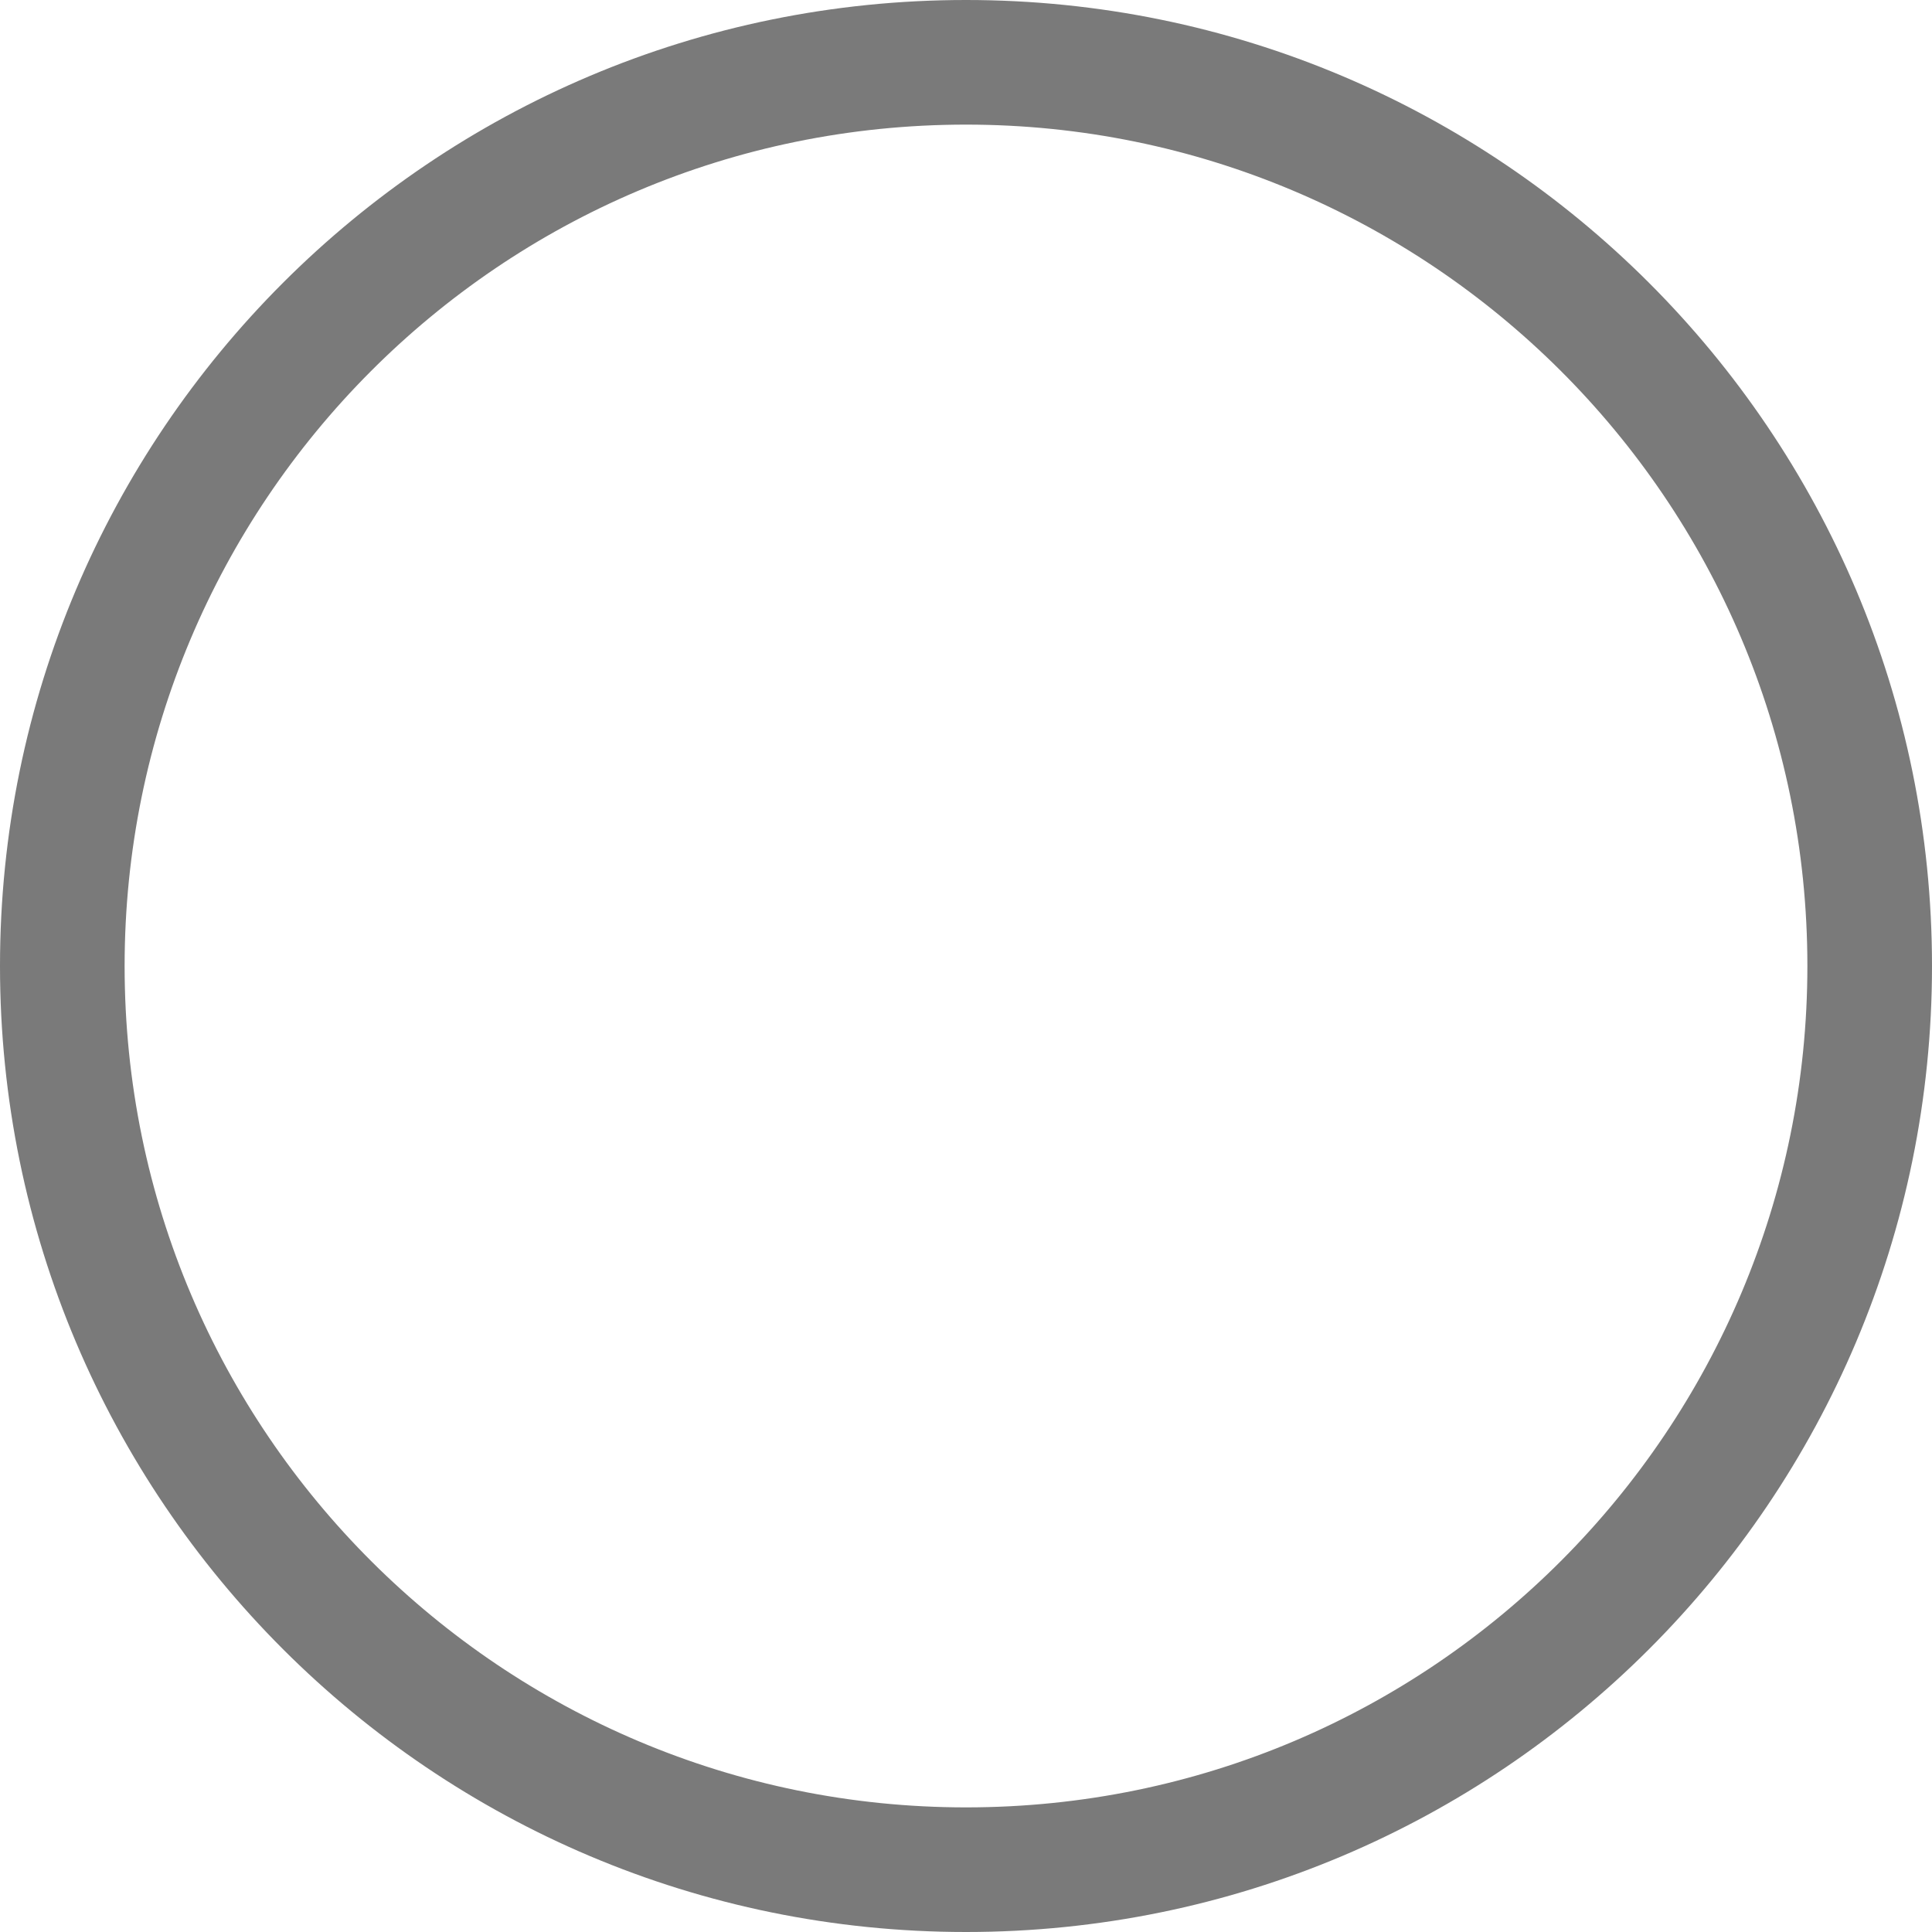<?xml version="1.0" encoding="UTF-8"?>
<svg width="16px" height="16px" viewBox="0 0 16 16" version="1.1" xmlns="http://www.w3.org/2000/svg" xmlns:xlink="http://www.w3.org/1999/xlink">
    <!-- Generator: Sketch 55.2 (78181) - https://sketchapp.com -->
    <title>radio_unchecked-white</title>
    <desc>Created with Sketch.</desc>
    <g id="Page-1" stroke="none" stroke-width="1" fill="none" fill-rule="evenodd">
        <g id="radio_unchecked-white" fill="#7A7A7A" fill-rule="nonzero">
            <path d="M8,0 C3.581,0 0,3.581 0,8 C0,12.419 3.581,16 8,16 C12.419,16 16,12.419 16,8 C16,3.581 12.419,0 8,0 Z M14.968,8 C14.968,11.829 11.868,14.968 8,14.968 C4.171,14.968 1.032,11.868 1.032,8 C1.032,4.171 4.132,1.032 8,1.032 C11.829,1.032 14.968,4.132 14.968,8 Z" id="Shape"></path>
        </g>
    </g>
</svg>